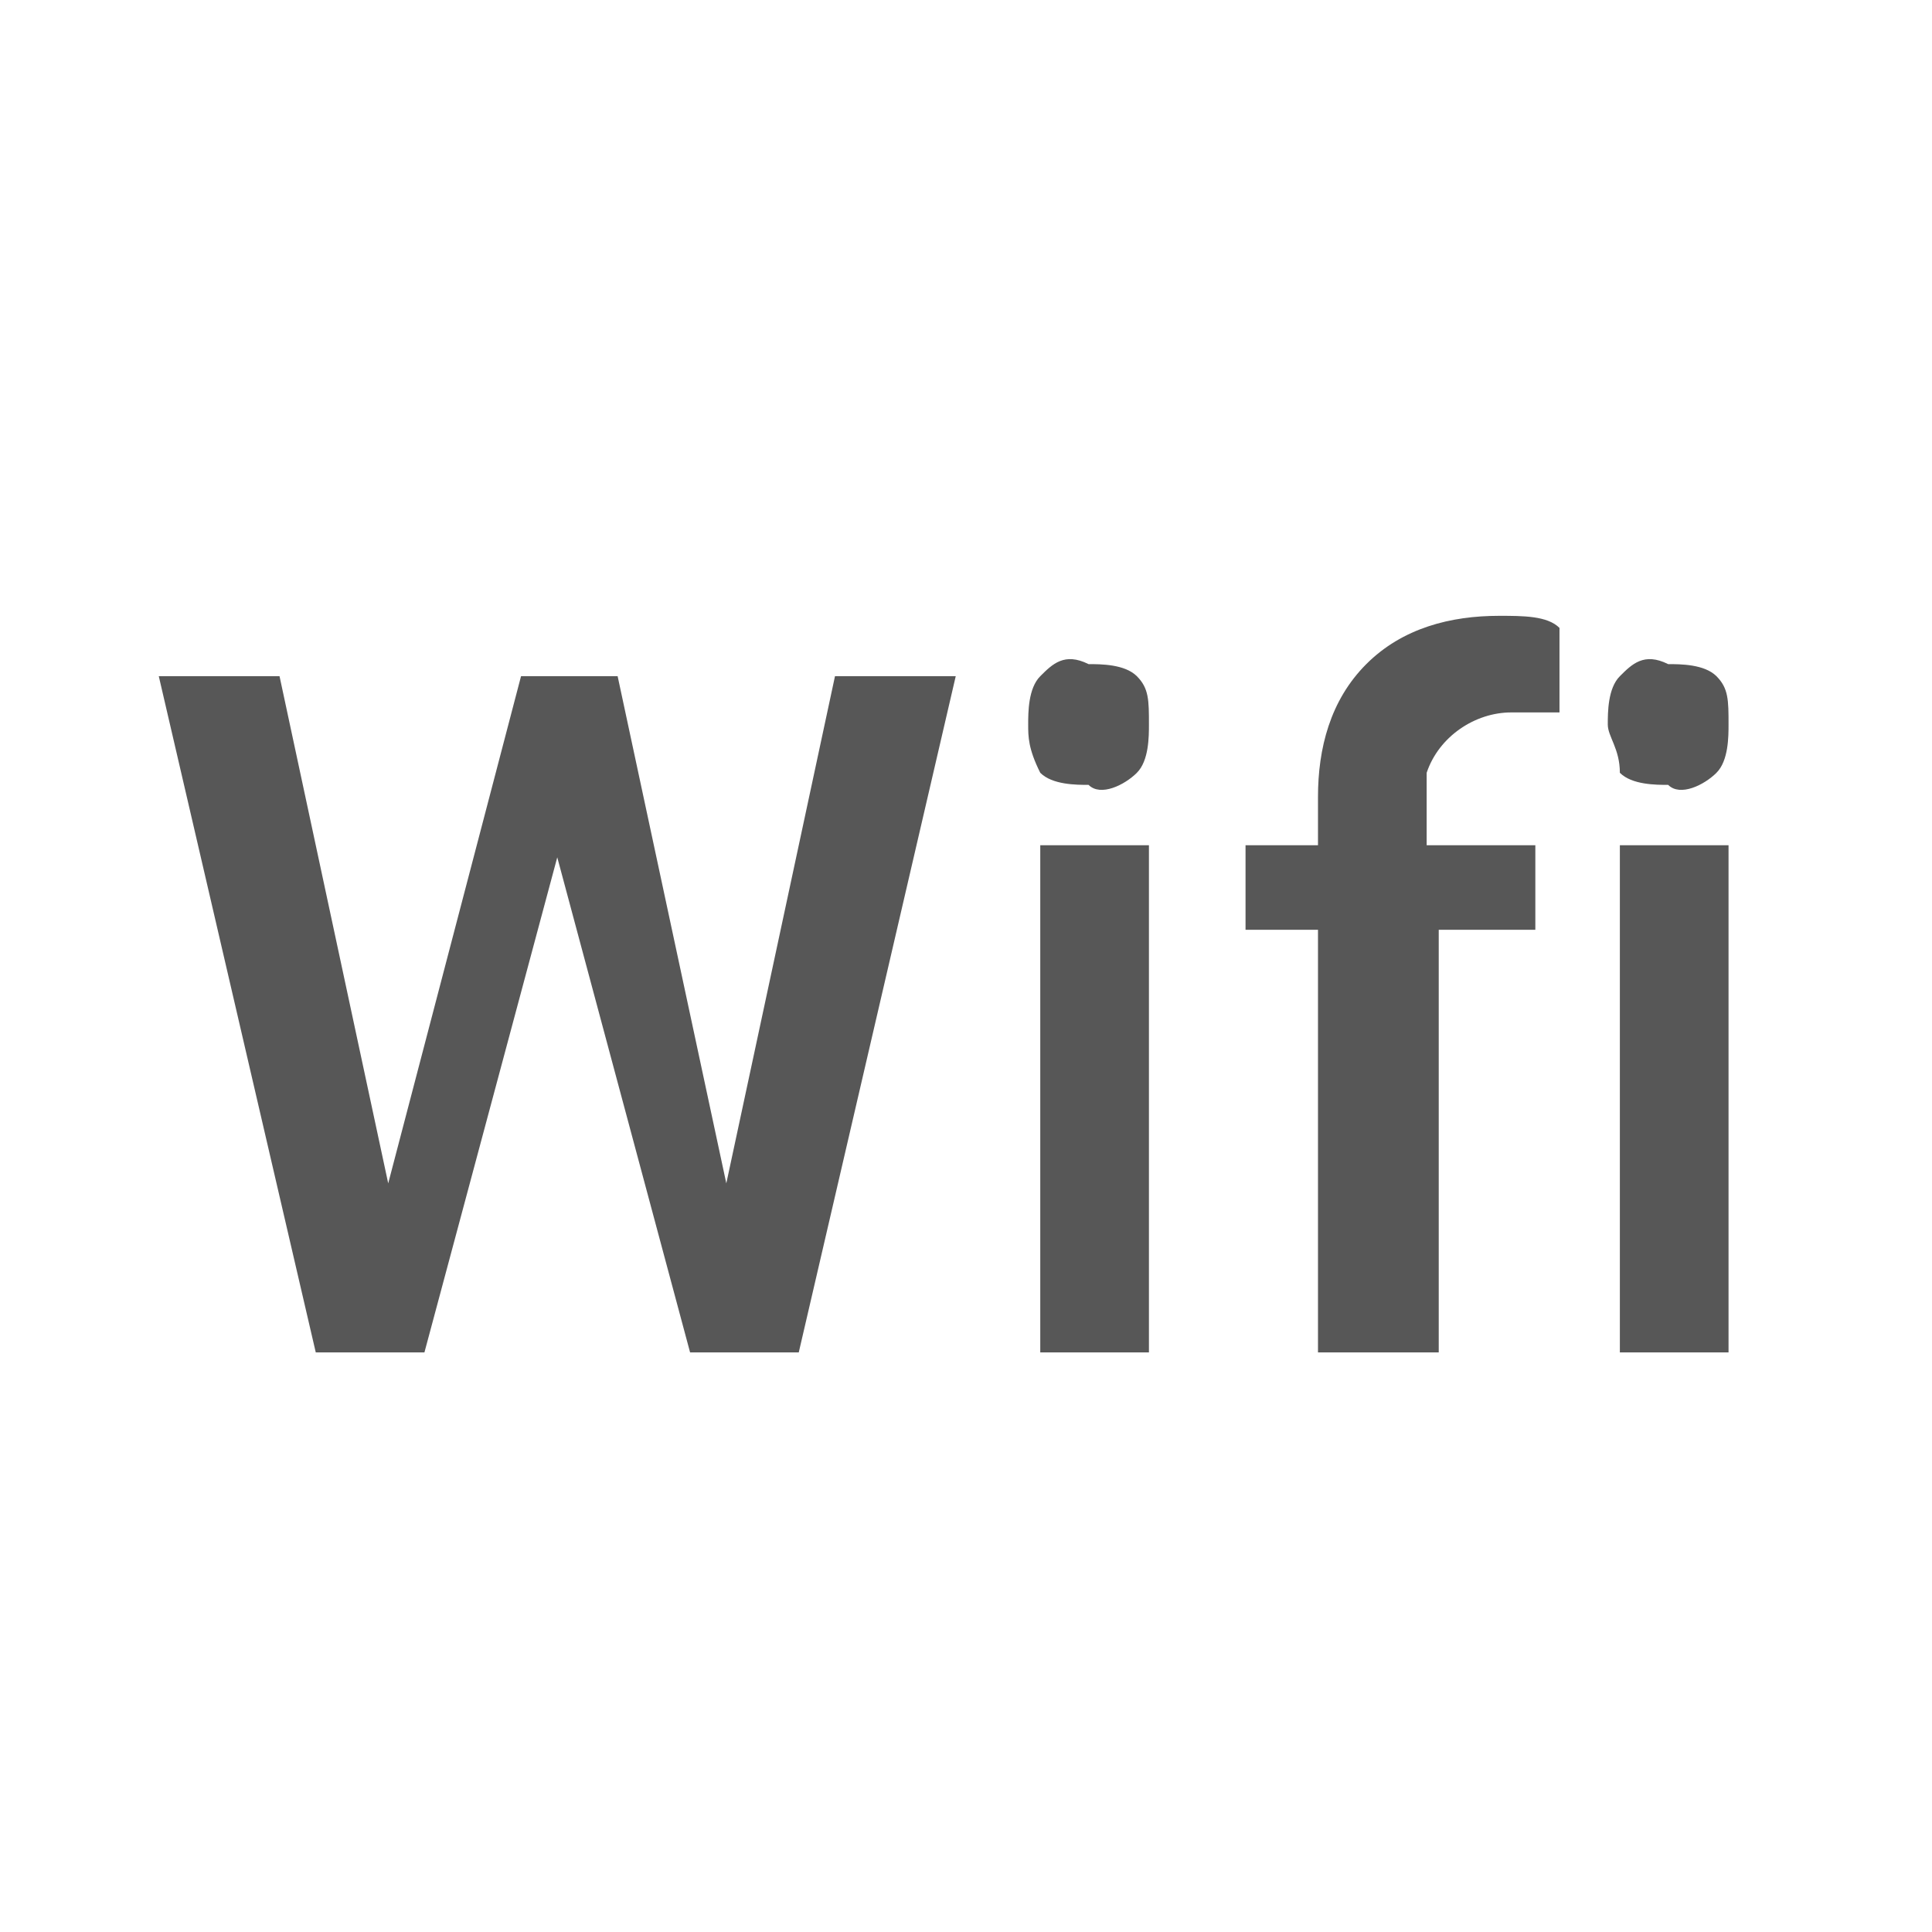<?xml version="1.0" encoding="utf-8"?>
<!-- Generator: Adobe Illustrator 23.0.1, SVG Export Plug-In . SVG Version: 6.00 Build 0)  -->
<svg version="1.1" id="Layer_1" xmlns="http://www.w3.org/2000/svg" xmlns:xlink="http://www.w3.org/1999/xlink" x="0px" y="0px"
	 viewBox="0 0 16 16" style="enable-background:new 0 0 16 16;" xml:space="preserve">
<style type="text/css">
	.st0{fill:#575757;}
</style>
<g id="amt-wifi" transform="translate(-995.285 -4168)">
	<path id="Path_4815" class="st0" d="M1001.3,4177.8l0.9-4.2h1l-1.3,5.6h-0.9l-1.1-4.1l-1.1,4.1h-0.9l-1.3-5.6h1l0.9,4.2l1.1-4.2
		h0.8L1001.3,4177.8z M1004.8,4179.2h-0.9v-4.2h0.9V4179.2z M1003.8,4174c0-0.1,0-0.3,0.1-0.4c0.1-0.1,0.2-0.2,0.4-0.1
		c0.1,0,0.3,0,0.4,0.1c0.1,0.1,0.1,0.2,0.1,0.4c0,0.1,0,0.3-0.1,0.4c-0.1,0.1-0.3,0.2-0.4,0.1c-0.1,0-0.3,0-0.4-0.1
		C1003.8,4174.2,1003.8,4174.1,1003.8,4174z M1006.2,4179.2v-3.5h-0.6v-0.7h0.6v-0.4c0-0.4,0.1-0.8,0.4-1.1c0.3-0.3,0.7-0.4,1.1-0.4
		c0.2,0,0.4,0,0.5,0.1l0,0.7c-0.1,0-0.2,0-0.4,0c-0.3,0-0.6,0.2-0.7,0.5c0,0.1,0,0.1,0,0.2v0.4h0.9v0.7h-0.8v3.5H1006.2z
		 M1009.6,4179.2h-0.9v-4.2h0.9V4179.2z M1008.6,4174c0-0.1,0-0.3,0.1-0.4c0.1-0.1,0.2-0.2,0.4-0.1c0.1,0,0.3,0,0.4,0.1
		c0.1,0.1,0.1,0.2,0.1,0.4c0,0.1,0,0.3-0.1,0.4c-0.1,0.1-0.3,0.2-0.4,0.1c-0.1,0-0.3,0-0.4-0.1
		C1008.7,4174.2,1008.6,4174.1,1008.6,4174z"/>
</g>
</svg>
